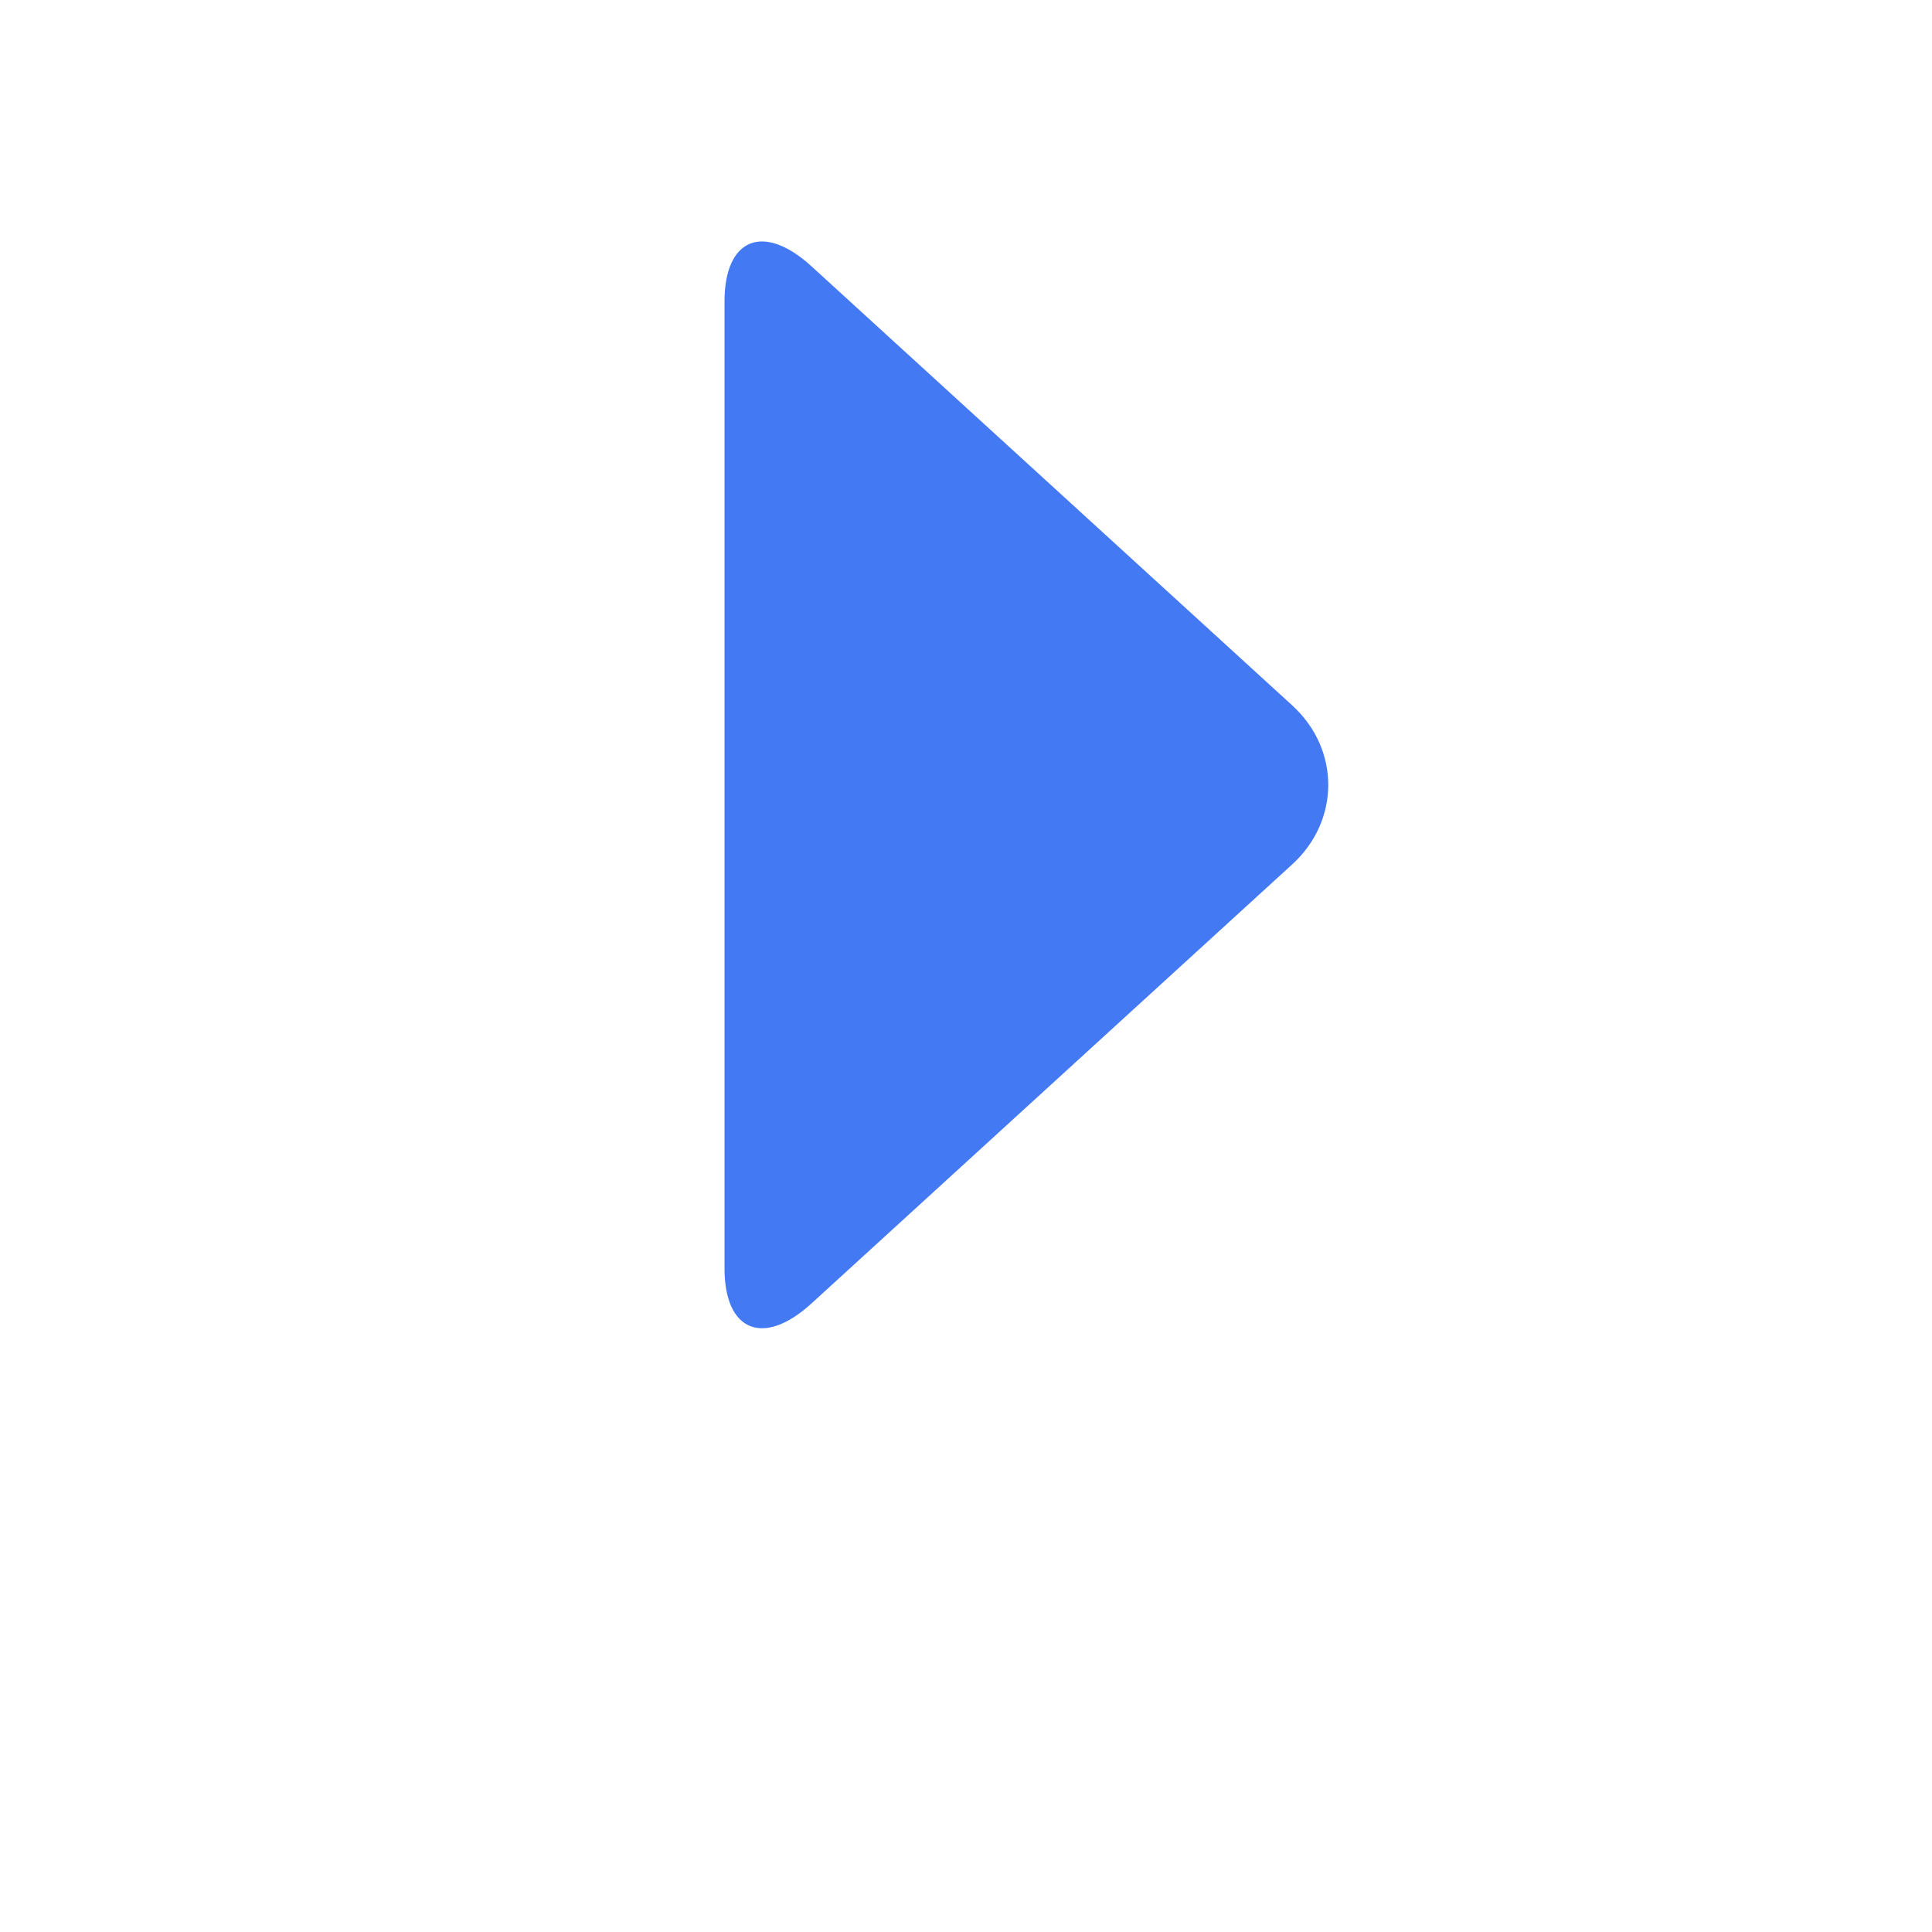<svg width="16px" height="16px" viewBox="0 0 16 16" version="1.1" xmlns="http://www.w3.org/2000/svg" xmlns:xlink="http://www.w3.org/1999/xlink">
    <g id="Page-1" stroke="none" stroke-width="1" fill="none" fill-rule="evenodd">
        <g id="16x16" fill="#437AF4">
            <path d="M9.158,8.702 L12.795,4.72 C13.158,4.322 13.027,4 12.502,4 L4.497,4 C3.973,4 3.843,4.323 4.205,4.72 L7.842,8.702 C8.206,9.1 8.795,9.099 9.158,8.702 Z" id="arrow-right" transform="translate(8.5, 6.5) rotate(-90) translate(-8.5, -6.5) "></path>
        </g>
    </g>
</svg>